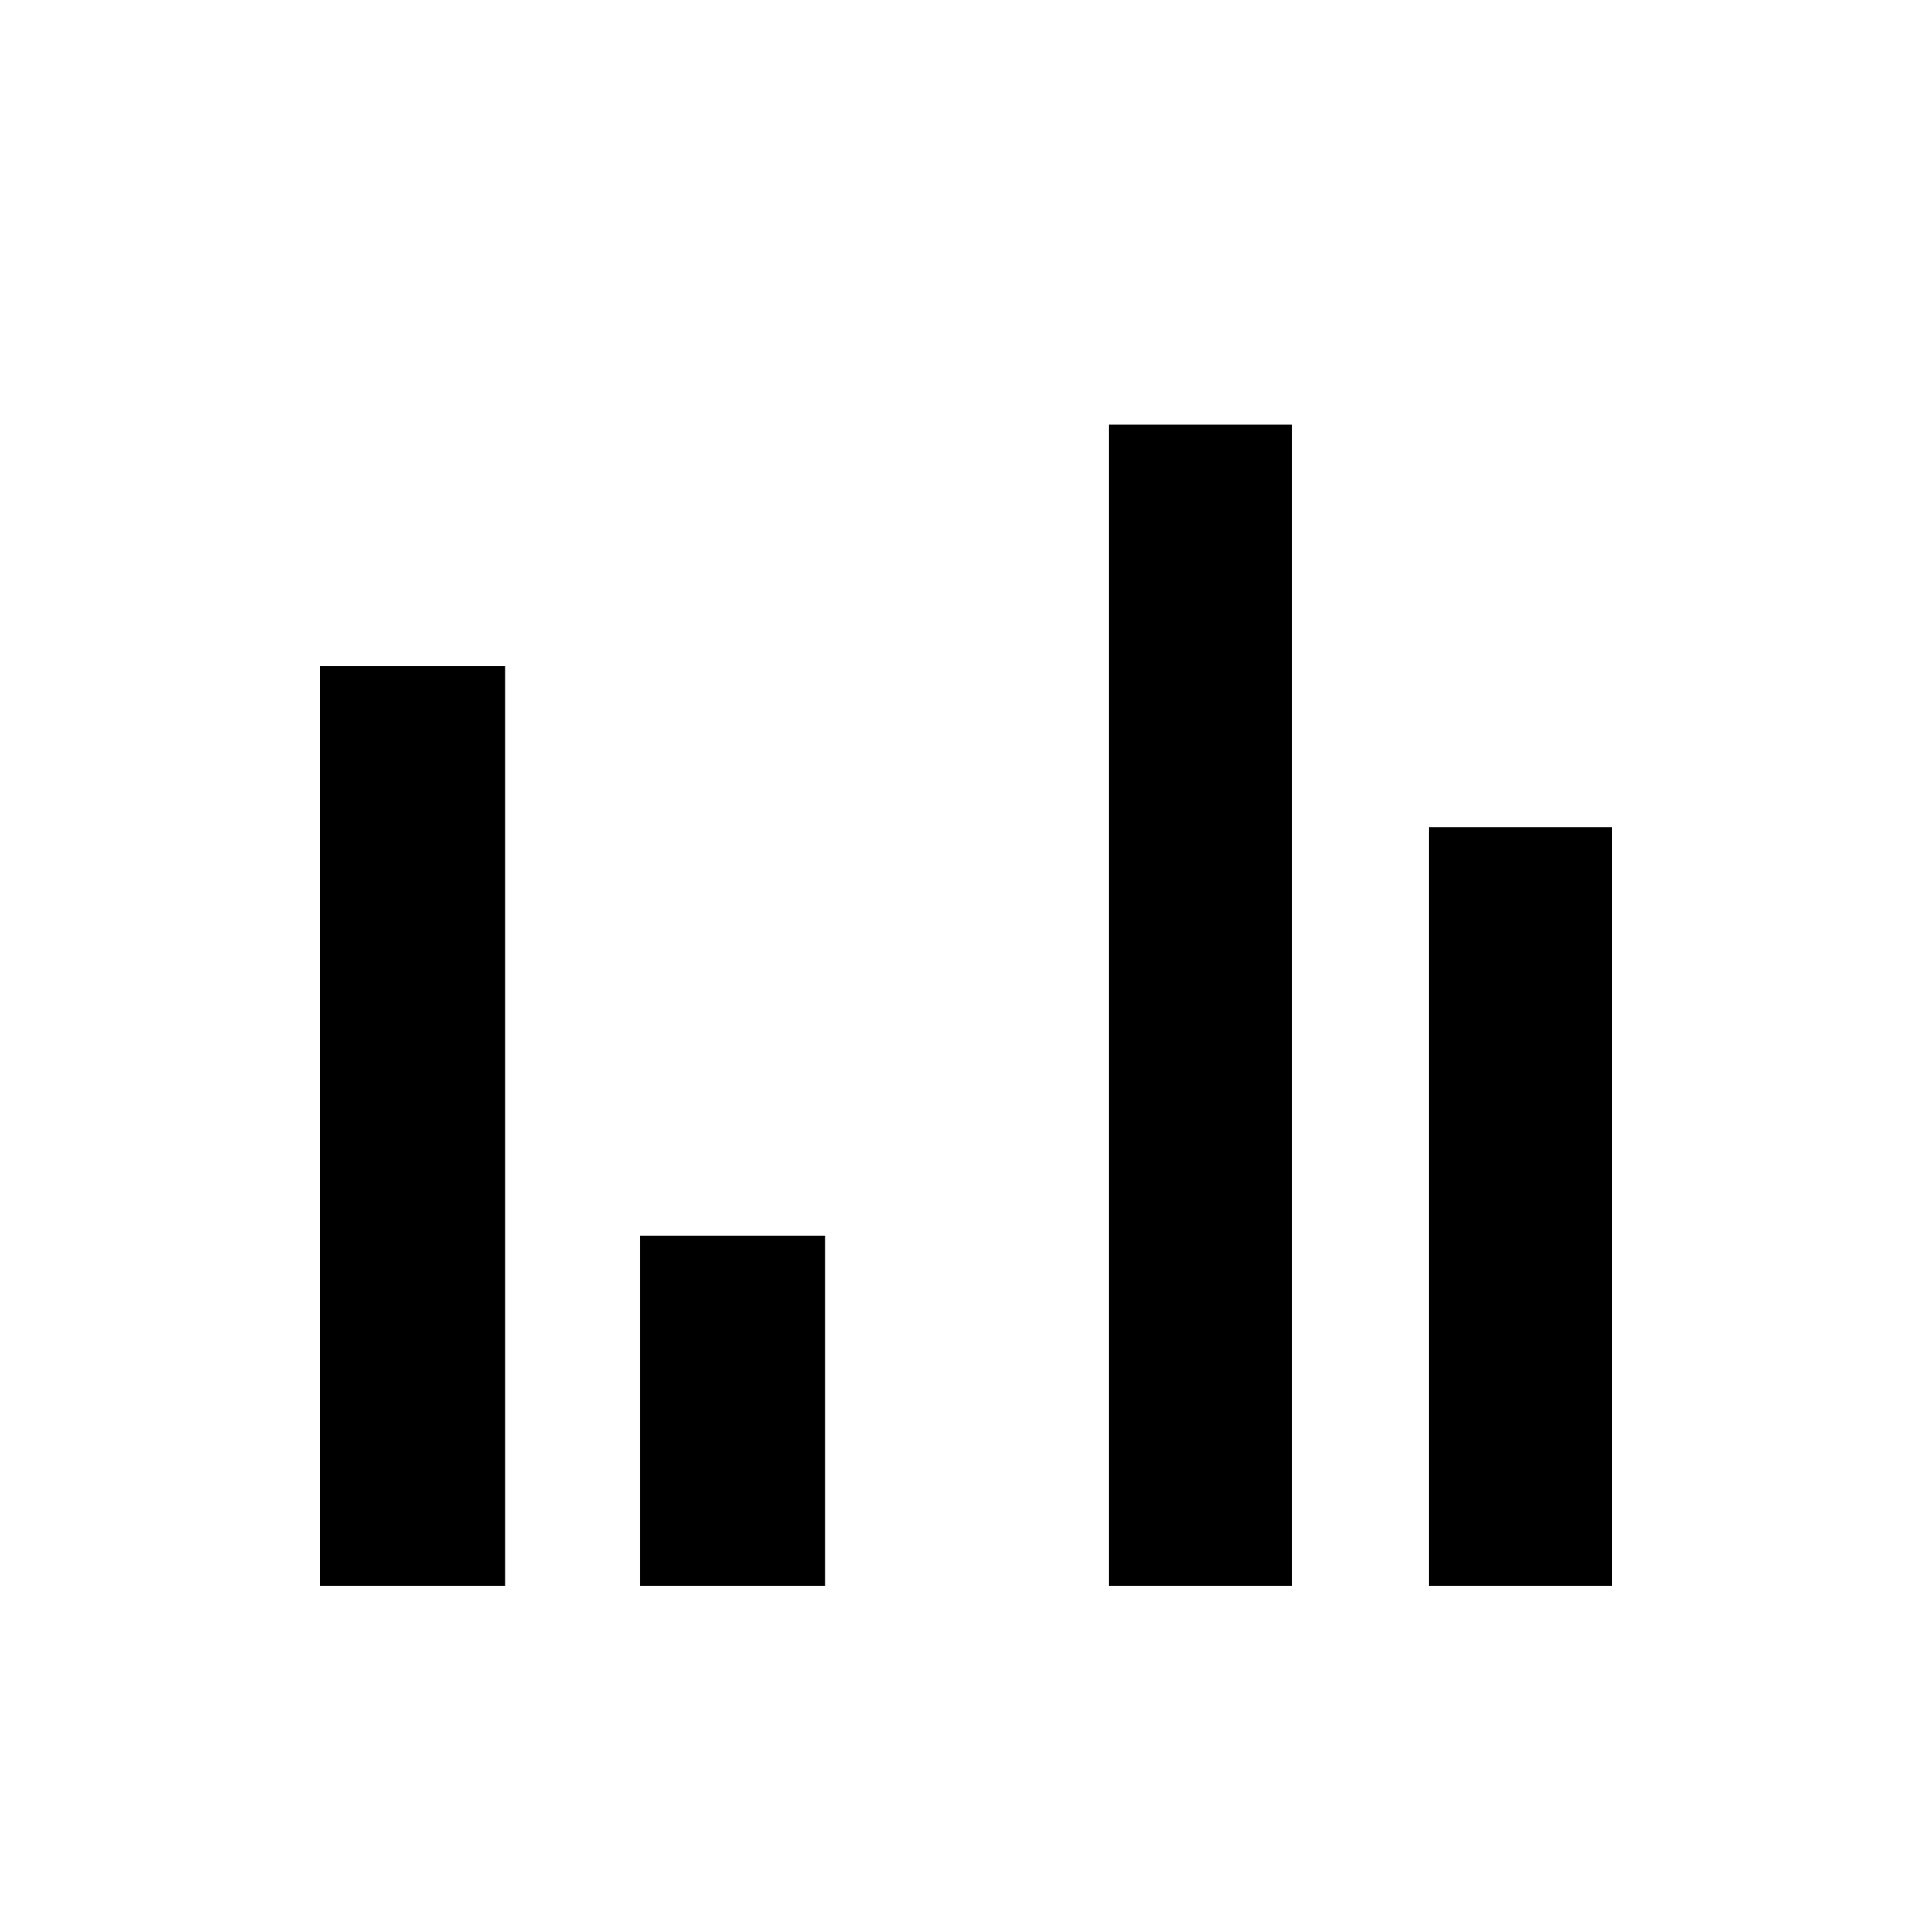 <svg xmlns="http://www.w3.org/2000/svg" height="40" width="40"><path d="M6.625 32.833V13.792H10.458V32.833ZM13.25 32.833V25.583H17.083V32.833ZM22.958 32.833V8.792H26.75V32.833ZM29.583 32.833V17.125H33.375V32.833Z"/></svg>